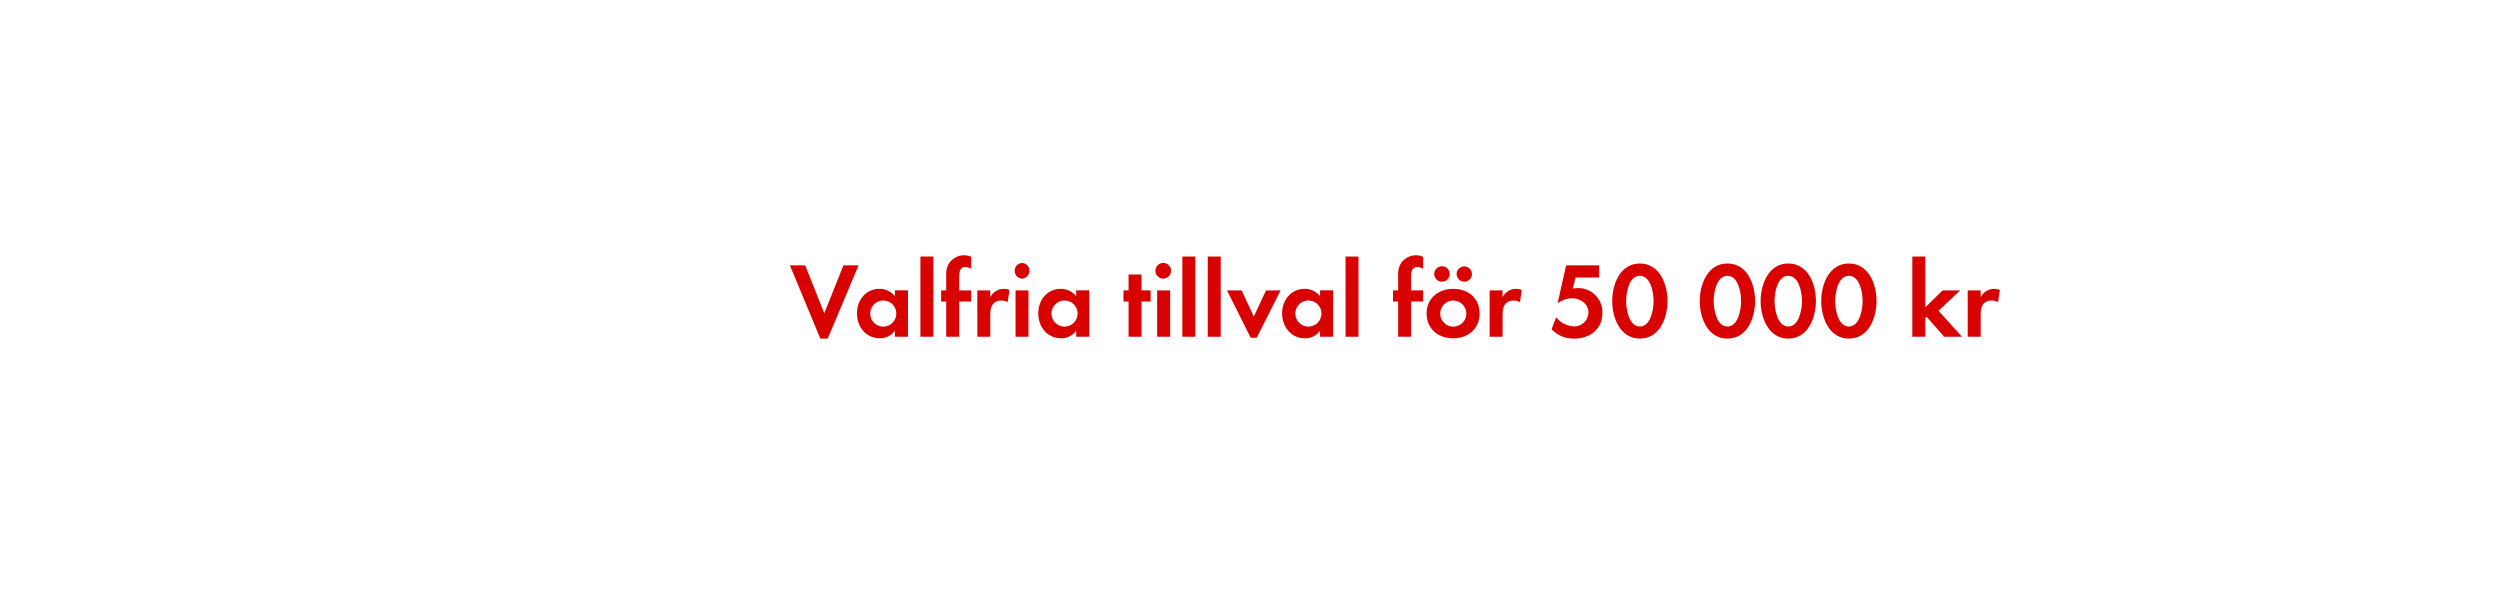 <svg id="Layer_1" data-name="Layer 1" xmlns="http://www.w3.org/2000/svg" viewBox="0 0 980 240"><defs><style>.cls-1{fill:#d80201;}</style></defs><title>text</title><path class="cls-1" d="M324.47,132.73h-2.9L309.64,104h6l7.47,18.82L330.64,104h5.93Z"/><path class="cls-1" d="M350.8,132v-2.4a7,7,0,0,1-5.92,3c-5.46,0-8.95-4.54-8.95-9.75s3.49-9.62,8.82-9.62a7.56,7.56,0,0,1,6.05,2.9v-2.31h5.13V132Zm-4.53-14.2a5.11,5.11,0,1,0,5.08,5.08A5.08,5.08,0,0,0,346.27,117.82Z"/><path class="cls-1" d="M360.8,132V100.56h5.08V132Z"/><path class="cls-1" d="M376,118.2V132h-5.08V118.2h-2v-4.37h2V108a8.77,8.77,0,0,1,.8-4.28,7.2,7.2,0,0,1,6.3-3.66,6,6,0,0,1,2.69.63v4.66a5.18,5.18,0,0,0-2.31-.67c-2.27,0-2.4,2.35-2.4,4.08v5.08h4.71v4.37Z"/><path class="cls-1" d="M395,118.45a4.56,4.56,0,0,0-2.44-.63c-3.45,0-4.37,2.44-4.37,5.46V132h-5.08V113.83h5.08v2.73a5.85,5.85,0,0,1,5.29-3.32,5.92,5.92,0,0,1,2.23.42Z"/><path class="cls-1" d="M400.65,109.21a3.07,3.07,0,0,1,0-6.13,3.07,3.07,0,0,1,0,6.13ZM398.09,132V113.83h5.08V132Z"/><path class="cls-1" d="M421.87,132v-2.4a7,7,0,0,1-5.93,3c-5.46,0-8.94-4.54-8.94-9.75s3.48-9.62,8.82-9.62a7.59,7.59,0,0,1,6.05,2.9v-2.31H427V132Zm-4.54-14.2a5.11,5.11,0,1,0,5.08,5.08A5.07,5.07,0,0,0,417.33,117.82Z"/><path class="cls-1" d="M447.48,118.2V132H442.4V118.2h-2v-4.37h2v-6.22h5.08v6.22h3.57v4.37Z"/><path class="cls-1" d="M456.18,109.21a3.07,3.07,0,1,1,0-6.13,3.07,3.07,0,0,1,0,6.13ZM453.61,132V113.83h5.09V132Z"/><path class="cls-1" d="M463.48,132V100.56h5.09V132Z"/><path class="cls-1" d="M473.44,132V100.56h5.08V132Z"/><path class="cls-1" d="M492.63,132.4h-2.35L481,113.83h5.71l4.79,10.25,4.79-10.25H502Z"/><path class="cls-1" d="M517.46,132v-2.4a7,7,0,0,1-5.93,3c-5.46,0-8.94-4.54-8.94-9.75s3.48-9.62,8.82-9.62a7.59,7.59,0,0,1,6.05,2.9v-2.31h5.12V132Zm-4.54-14.2A5.11,5.11,0,1,0,518,122.9,5.07,5.07,0,0,0,512.92,117.82Z"/><path class="cls-1" d="M527.45,132V100.56h5.08V132Z"/><path class="cls-1" d="M553.15,118.2V132h-5.08V118.2h-2v-4.37h2V108a8.89,8.89,0,0,1,.8-4.28,7.21,7.21,0,0,1,6.3-3.66,6,6,0,0,1,2.69.63v4.66a5.18,5.18,0,0,0-2.31-.67c-2.27,0-2.4,2.35-2.4,4.08v5.08h4.71v4.37Z"/><path class="cls-1" d="M569.66,132.61c-5.8,0-10.42-3.62-10.42-9.67s4.62-9.7,10.46-9.7S580,116.9,580,122.9,575.42,132.61,569.66,132.61Zm-4.41-22.18a3,3,0,0,1,0-6.05,3,3,0,0,1,0,6.05Zm4.37,7.39a5.11,5.11,0,1,0,5.17,5.12A5.14,5.14,0,0,0,569.62,117.82Zm4.37-7.39a3.07,3.07,0,0,1-3-3,3,3,0,1,1,3,3Z"/><path class="cls-1" d="M595.83,118.45a4.52,4.52,0,0,0-2.44-.63c-3.44,0-4.37,2.44-4.37,5.46V132h-5.08V113.83H589v2.73a5.85,5.85,0,0,1,5.29-3.32,5.92,5.92,0,0,1,2.23.42Z"/><path class="cls-1" d="M617.16,132.73a12,12,0,0,1-8.95-3.65l1.81-4.71a9.39,9.39,0,0,0,7.06,3.57,5.55,5.55,0,0,0,5.59-5.42c0-3.44-3.2-5.58-6.39-5.58a9.3,9.3,0,0,0-5.38,1.76h-.29l3.32-14.7h12.94v4.79h-9.25l-1.09,4.33a15.89,15.89,0,0,1,2.06-.17,9.4,9.4,0,0,1,9.54,9.78C628.13,129.08,623.17,132.73,617.16,132.73Z"/><path class="cls-1" d="M642.82,132.73c-7.73,0-10.83-8.15-10.83-14.7s3.06-14.74,10.83-14.74,10.84,8.1,10.84,14.7S650.59,132.73,642.82,132.73Zm0-24.61c-4.28,0-5.37,6.63-5.37,9.87s1.09,10,5.37,10,5.38-6.72,5.38-10S647.11,108.12,642.82,108.12Z"/><path class="cls-1" d="M677.14,132.73c-7.73,0-10.84-8.15-10.84-14.7s3.07-14.74,10.84-14.74S688,111.39,688,118,684.91,132.73,677.14,132.73Zm0-24.61c-4.29,0-5.38,6.63-5.38,9.87s1.09,10,5.38,10,5.37-6.72,5.37-10S681.42,108.12,677.14,108.12Z"/><path class="cls-1" d="M701,132.73c-7.73,0-10.84-8.15-10.84-14.7s3.07-14.74,10.84-14.74,10.84,8.1,10.84,14.7S708.72,132.73,701,132.73Zm0-24.61c-4.28,0-5.38,6.63-5.38,9.87s1.1,10,5.38,10,5.38-6.72,5.38-10S705.23,108.12,701,108.12Z"/><path class="cls-1" d="M724.76,132.73c-7.73,0-10.84-8.15-10.84-14.7s3.07-14.74,10.84-14.74,10.84,8.1,10.84,14.7S732.53,132.73,724.76,132.73Zm0-24.61c-4.28,0-5.37,6.63-5.37,9.87s1.09,10,5.37,10,5.38-6.72,5.38-10S729.05,108.12,724.76,108.12Z"/><path class="cls-1" d="M762.1,132l-6.85-7.81-.54.54V132h-5.08V100.56h5.08v19.91l6.8-6.64h6.89l-8.52,8L769.07,132Z"/><path class="cls-1" d="M783.23,118.45a4.52,4.52,0,0,0-2.44-.63c-3.44,0-4.37,2.44-4.37,5.46V132h-5.08V113.83h5.08v2.73a5.85,5.85,0,0,1,5.29-3.32,5.92,5.92,0,0,1,2.23.42Z"/></svg>